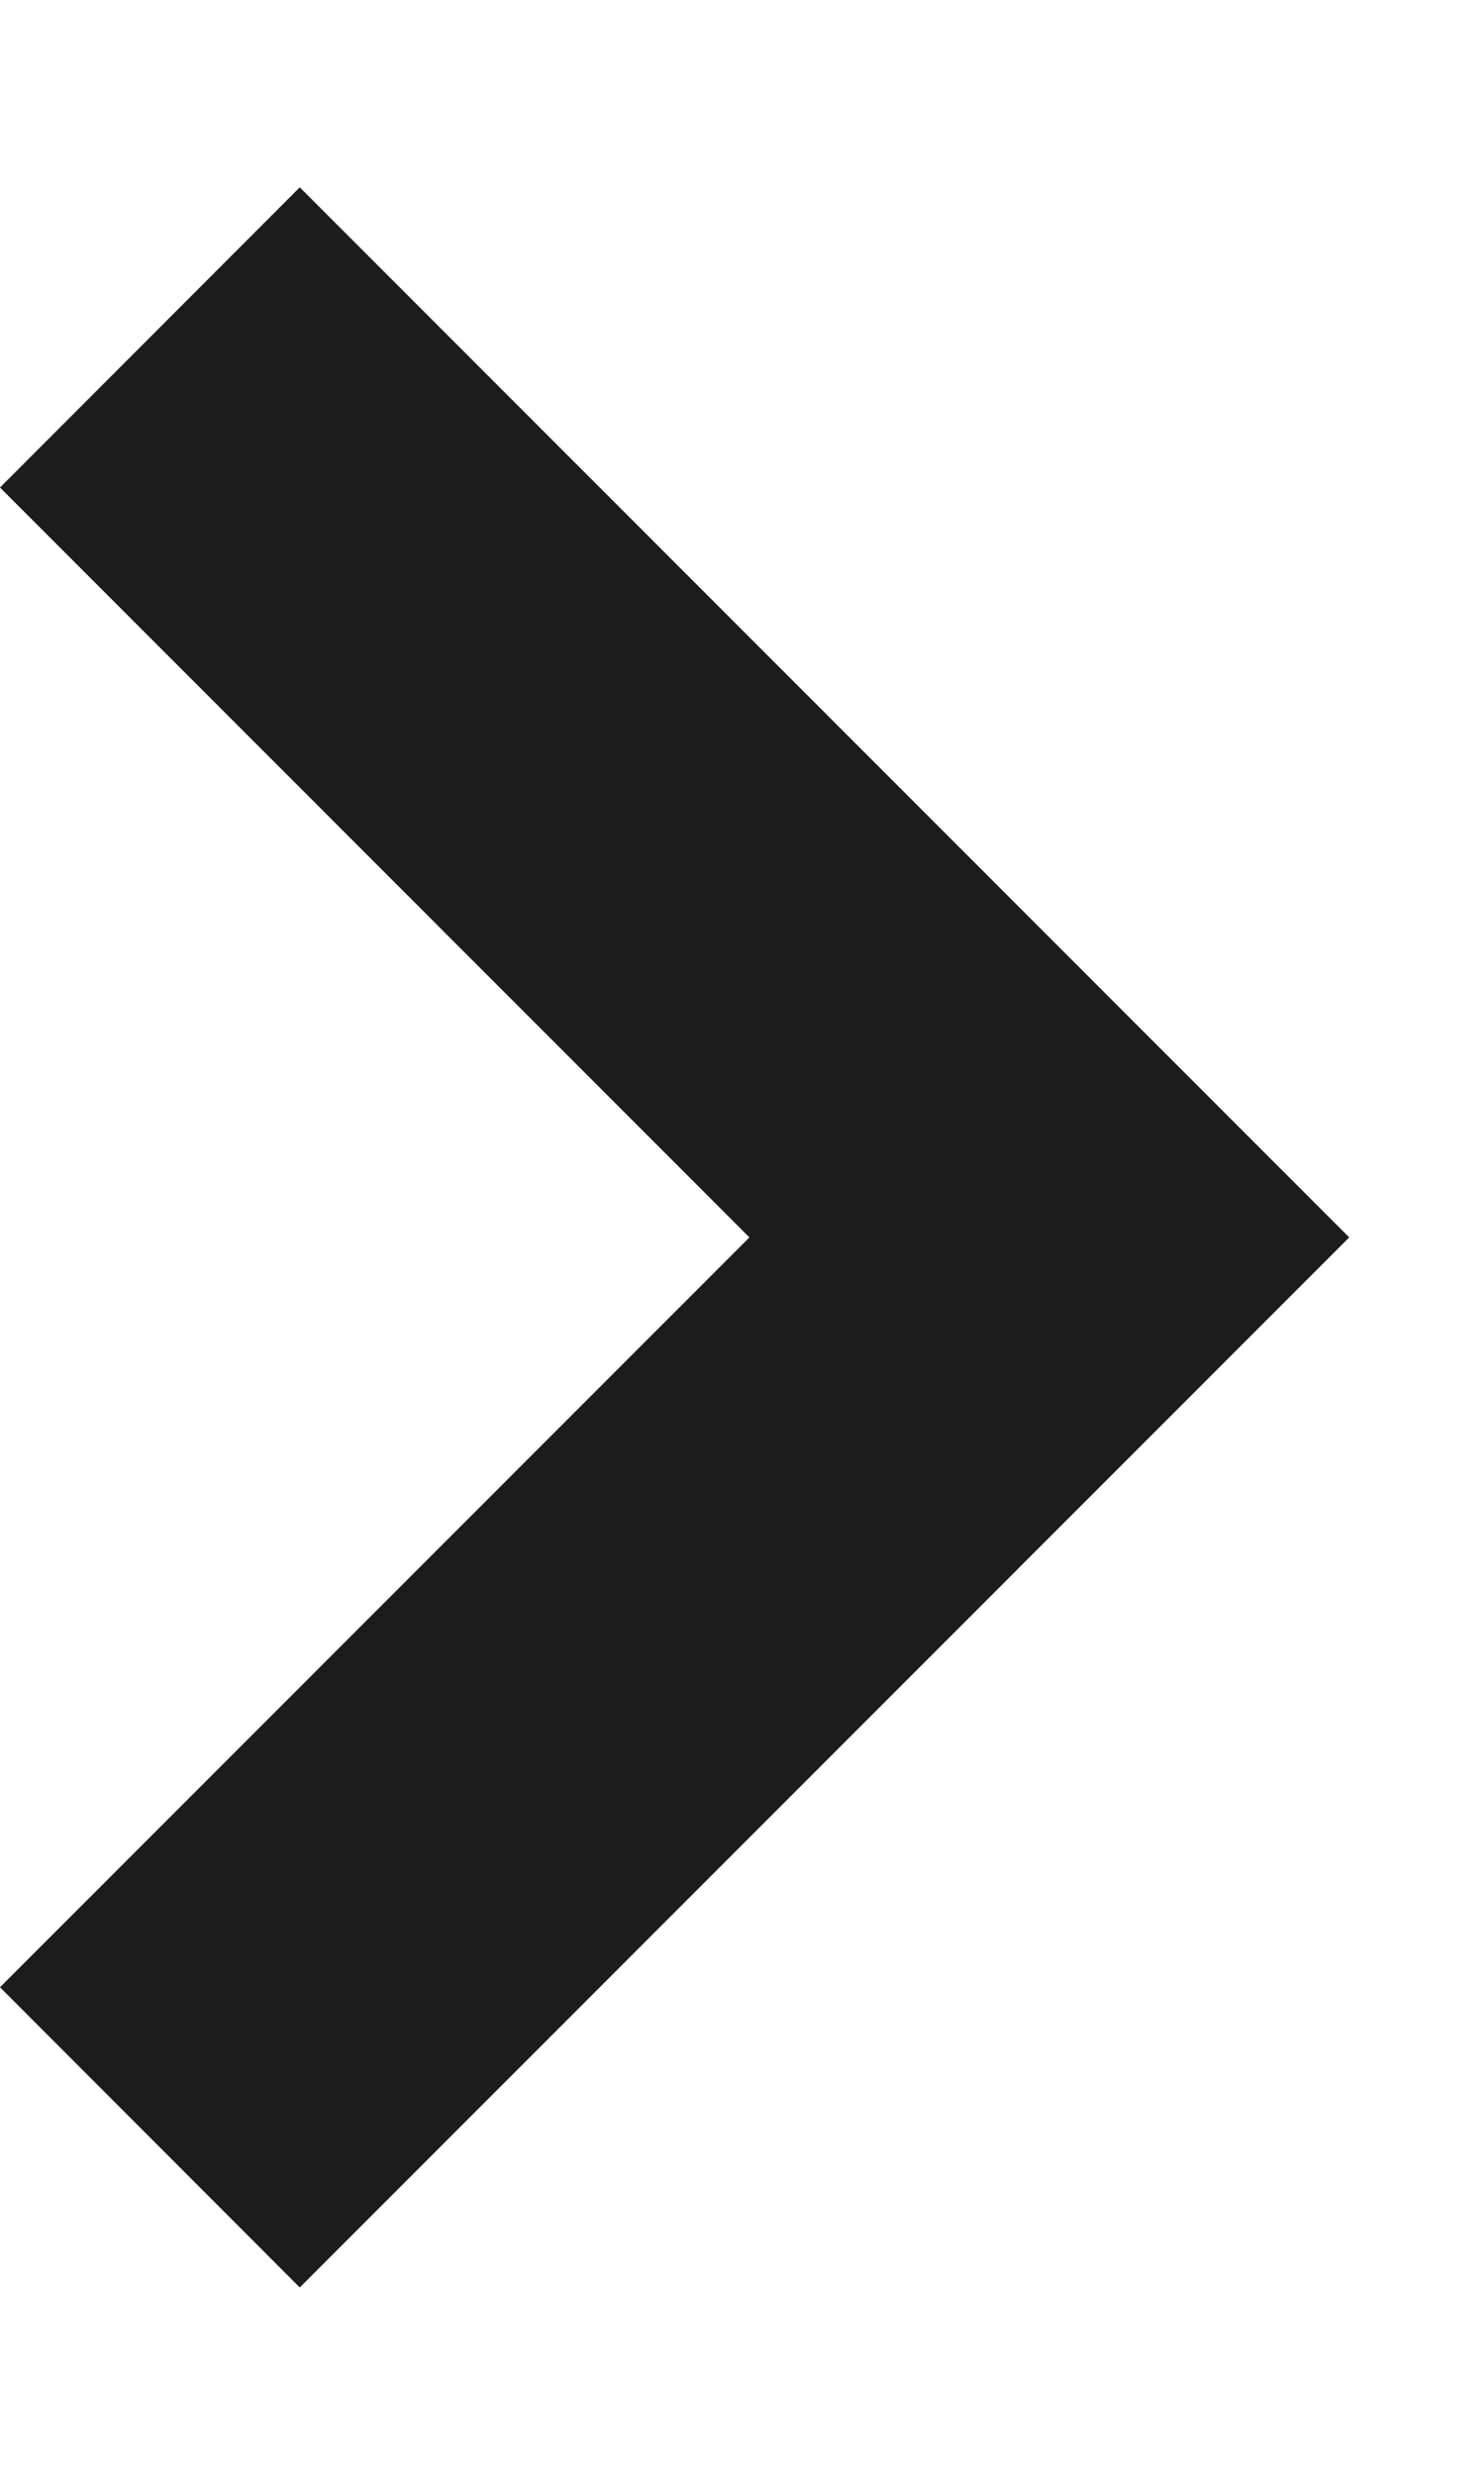 <?xml version="1.0" encoding="UTF-8"?>
<svg width="6px" height="10px" viewBox="0 0 6 10" version="1.1" xmlns="http://www.w3.org/2000/svg" xmlns:xlink="http://www.w3.org/1999/xlink">
    <!-- Generator: Sketch 59.1 (86144) - https://sketch.com -->
    <title>Path 4</title>
    <desc>Created with Sketch.</desc>
    <g id="Page-1" stroke="none" stroke-width="1" fill="none" fill-rule="evenodd">
        <g id="Desktop-HD-Copy-5" transform="translate(-652, -1549)" fill="#1C1C1D">
            <polygon id="Path-4" points="653.212 1549.757 652 1550.97 655.03 1554 652 1557.03 653.212 1558.243 657.455 1554"></polygon>
        </g>
    </g>
</svg>